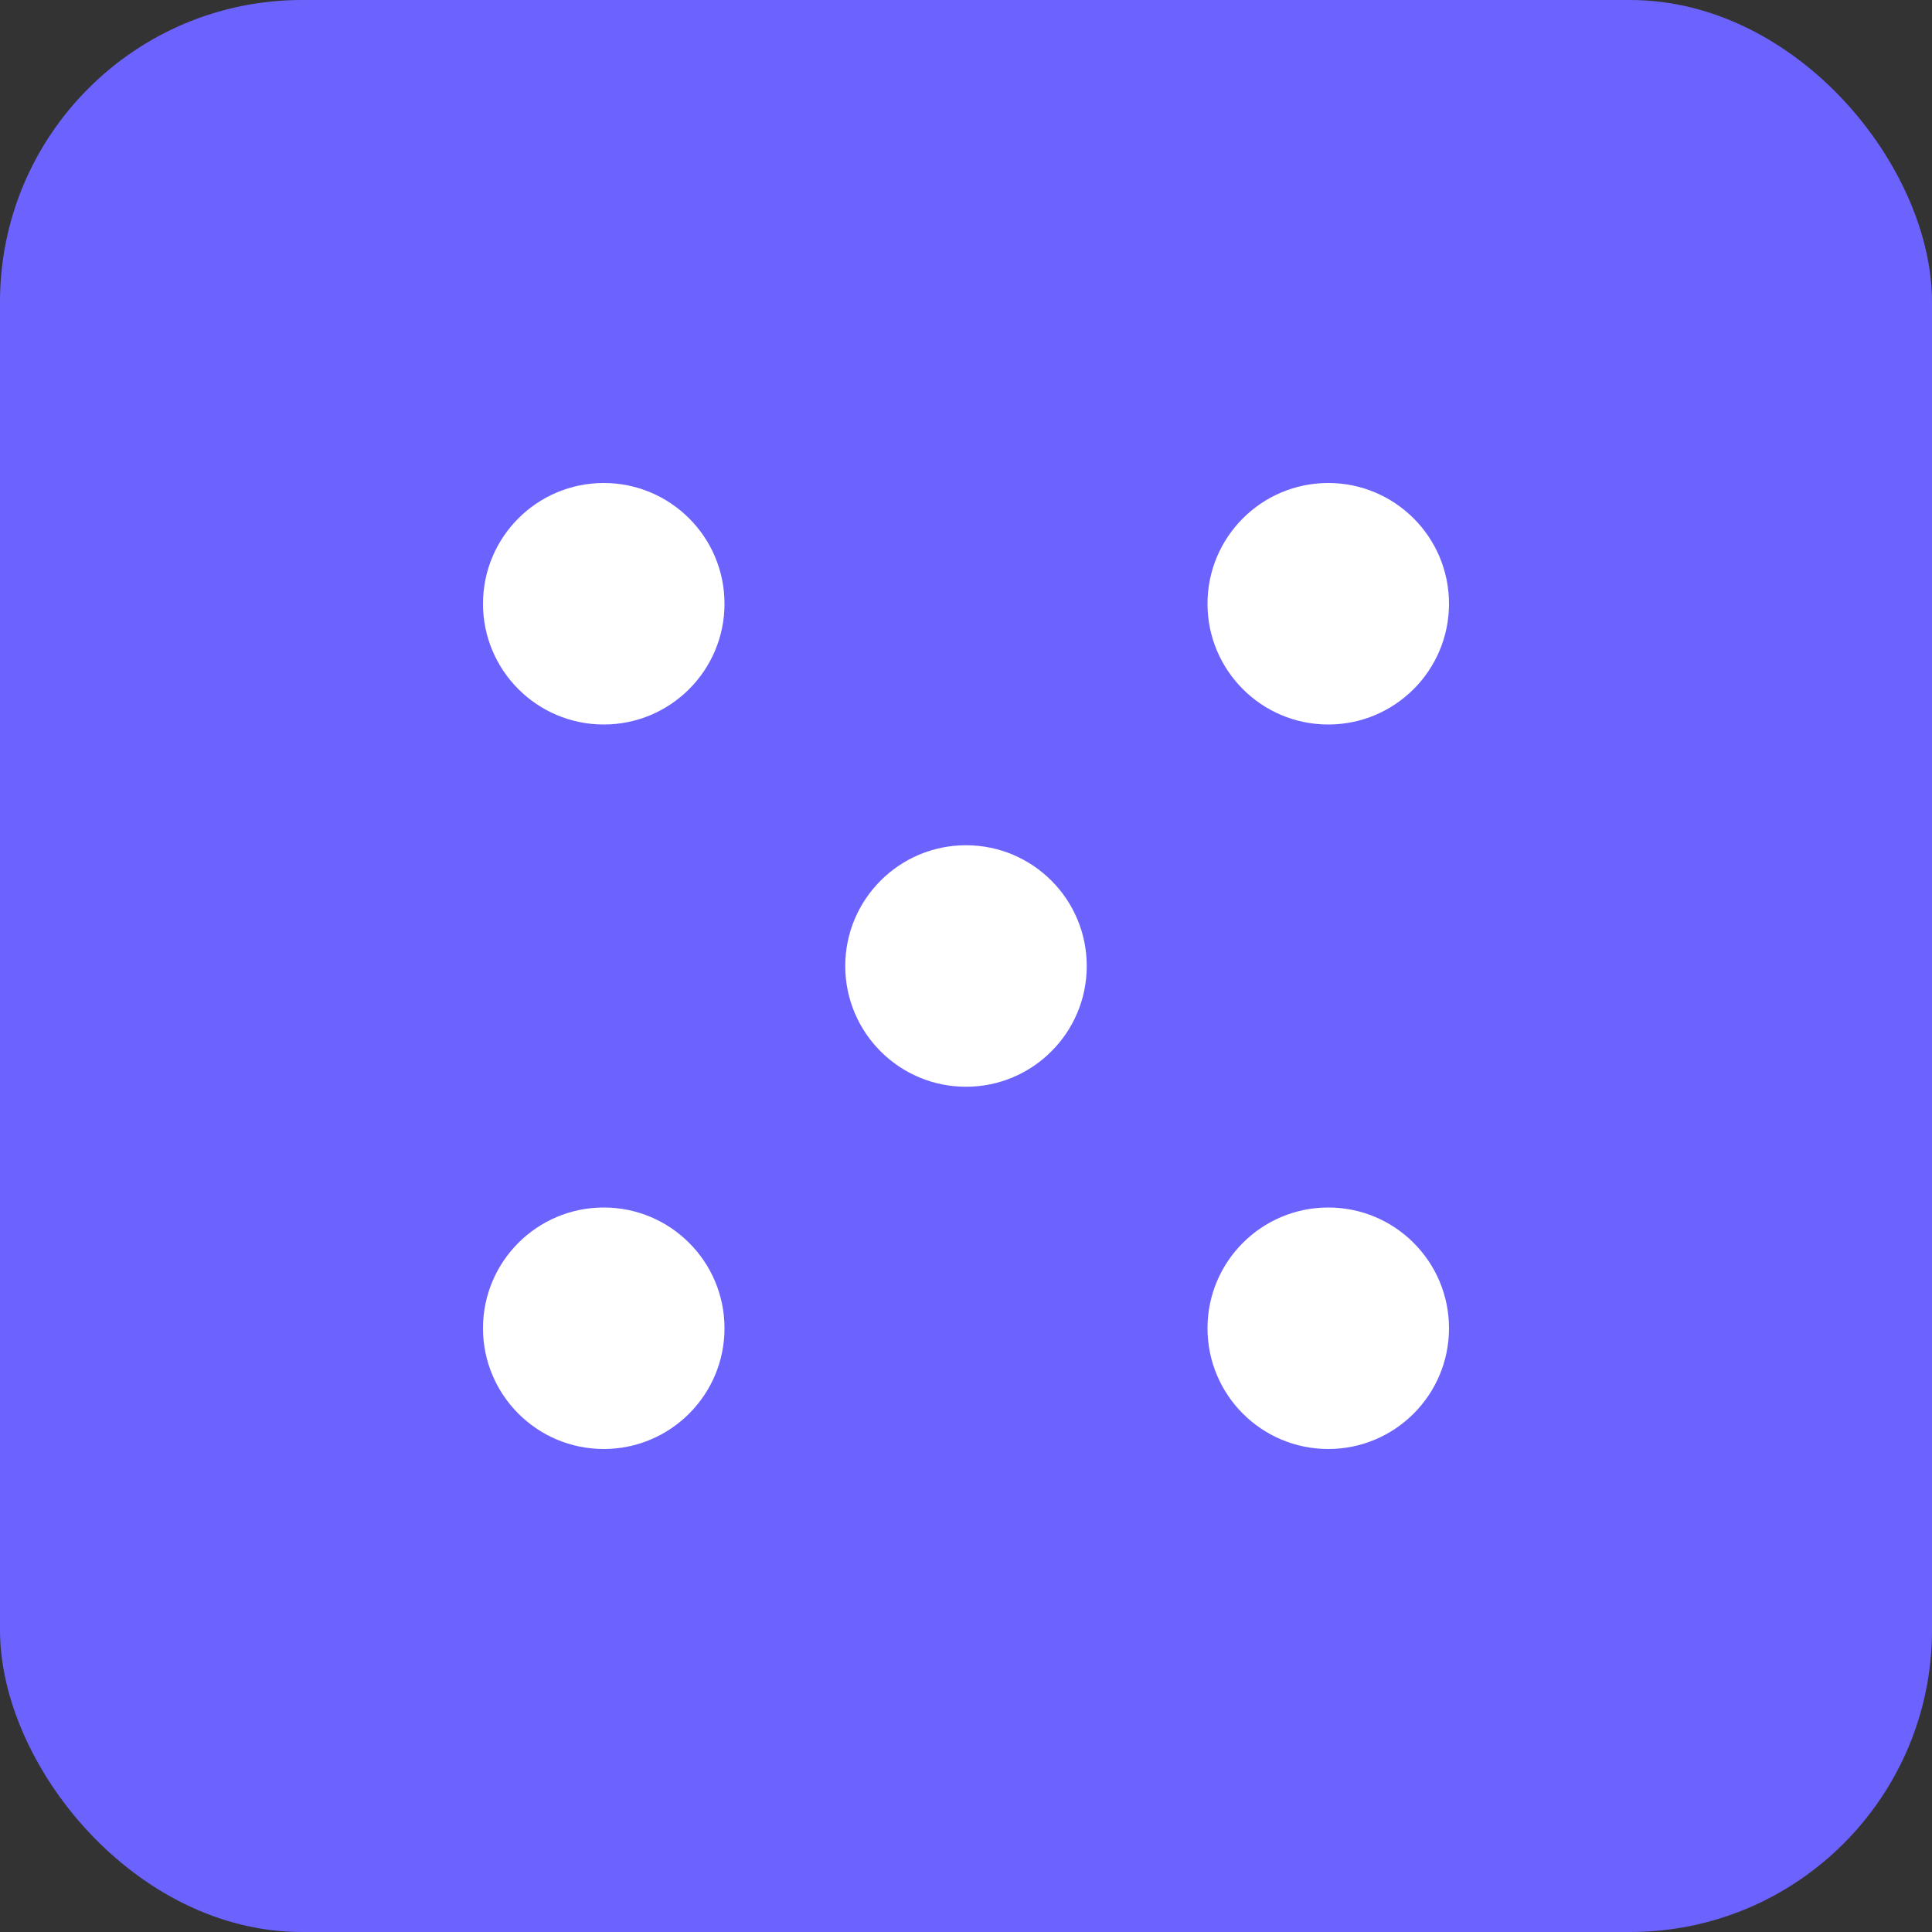 <svg width="64" height="64" viewBox="0 0 64 64" fill="none" xmlns="http://www.w3.org/2000/svg">
  <rect x="0" y="0" width="64" height="64" fill="#333333" stroke="none"/>
  <rect width="64" height="64" rx="10" fill="#6C63FF"/>
  <circle cx="20" cy="20" r="4" fill="white"/>
  <circle cx="44" cy="20" r="4" fill="white"/>
  <circle cx="32" cy="32" r="4" fill="white"/>
  <circle cx="20" cy="44" r="4" fill="white"/>
  <circle cx="44" cy="44" r="4" fill="white"/>
</svg>